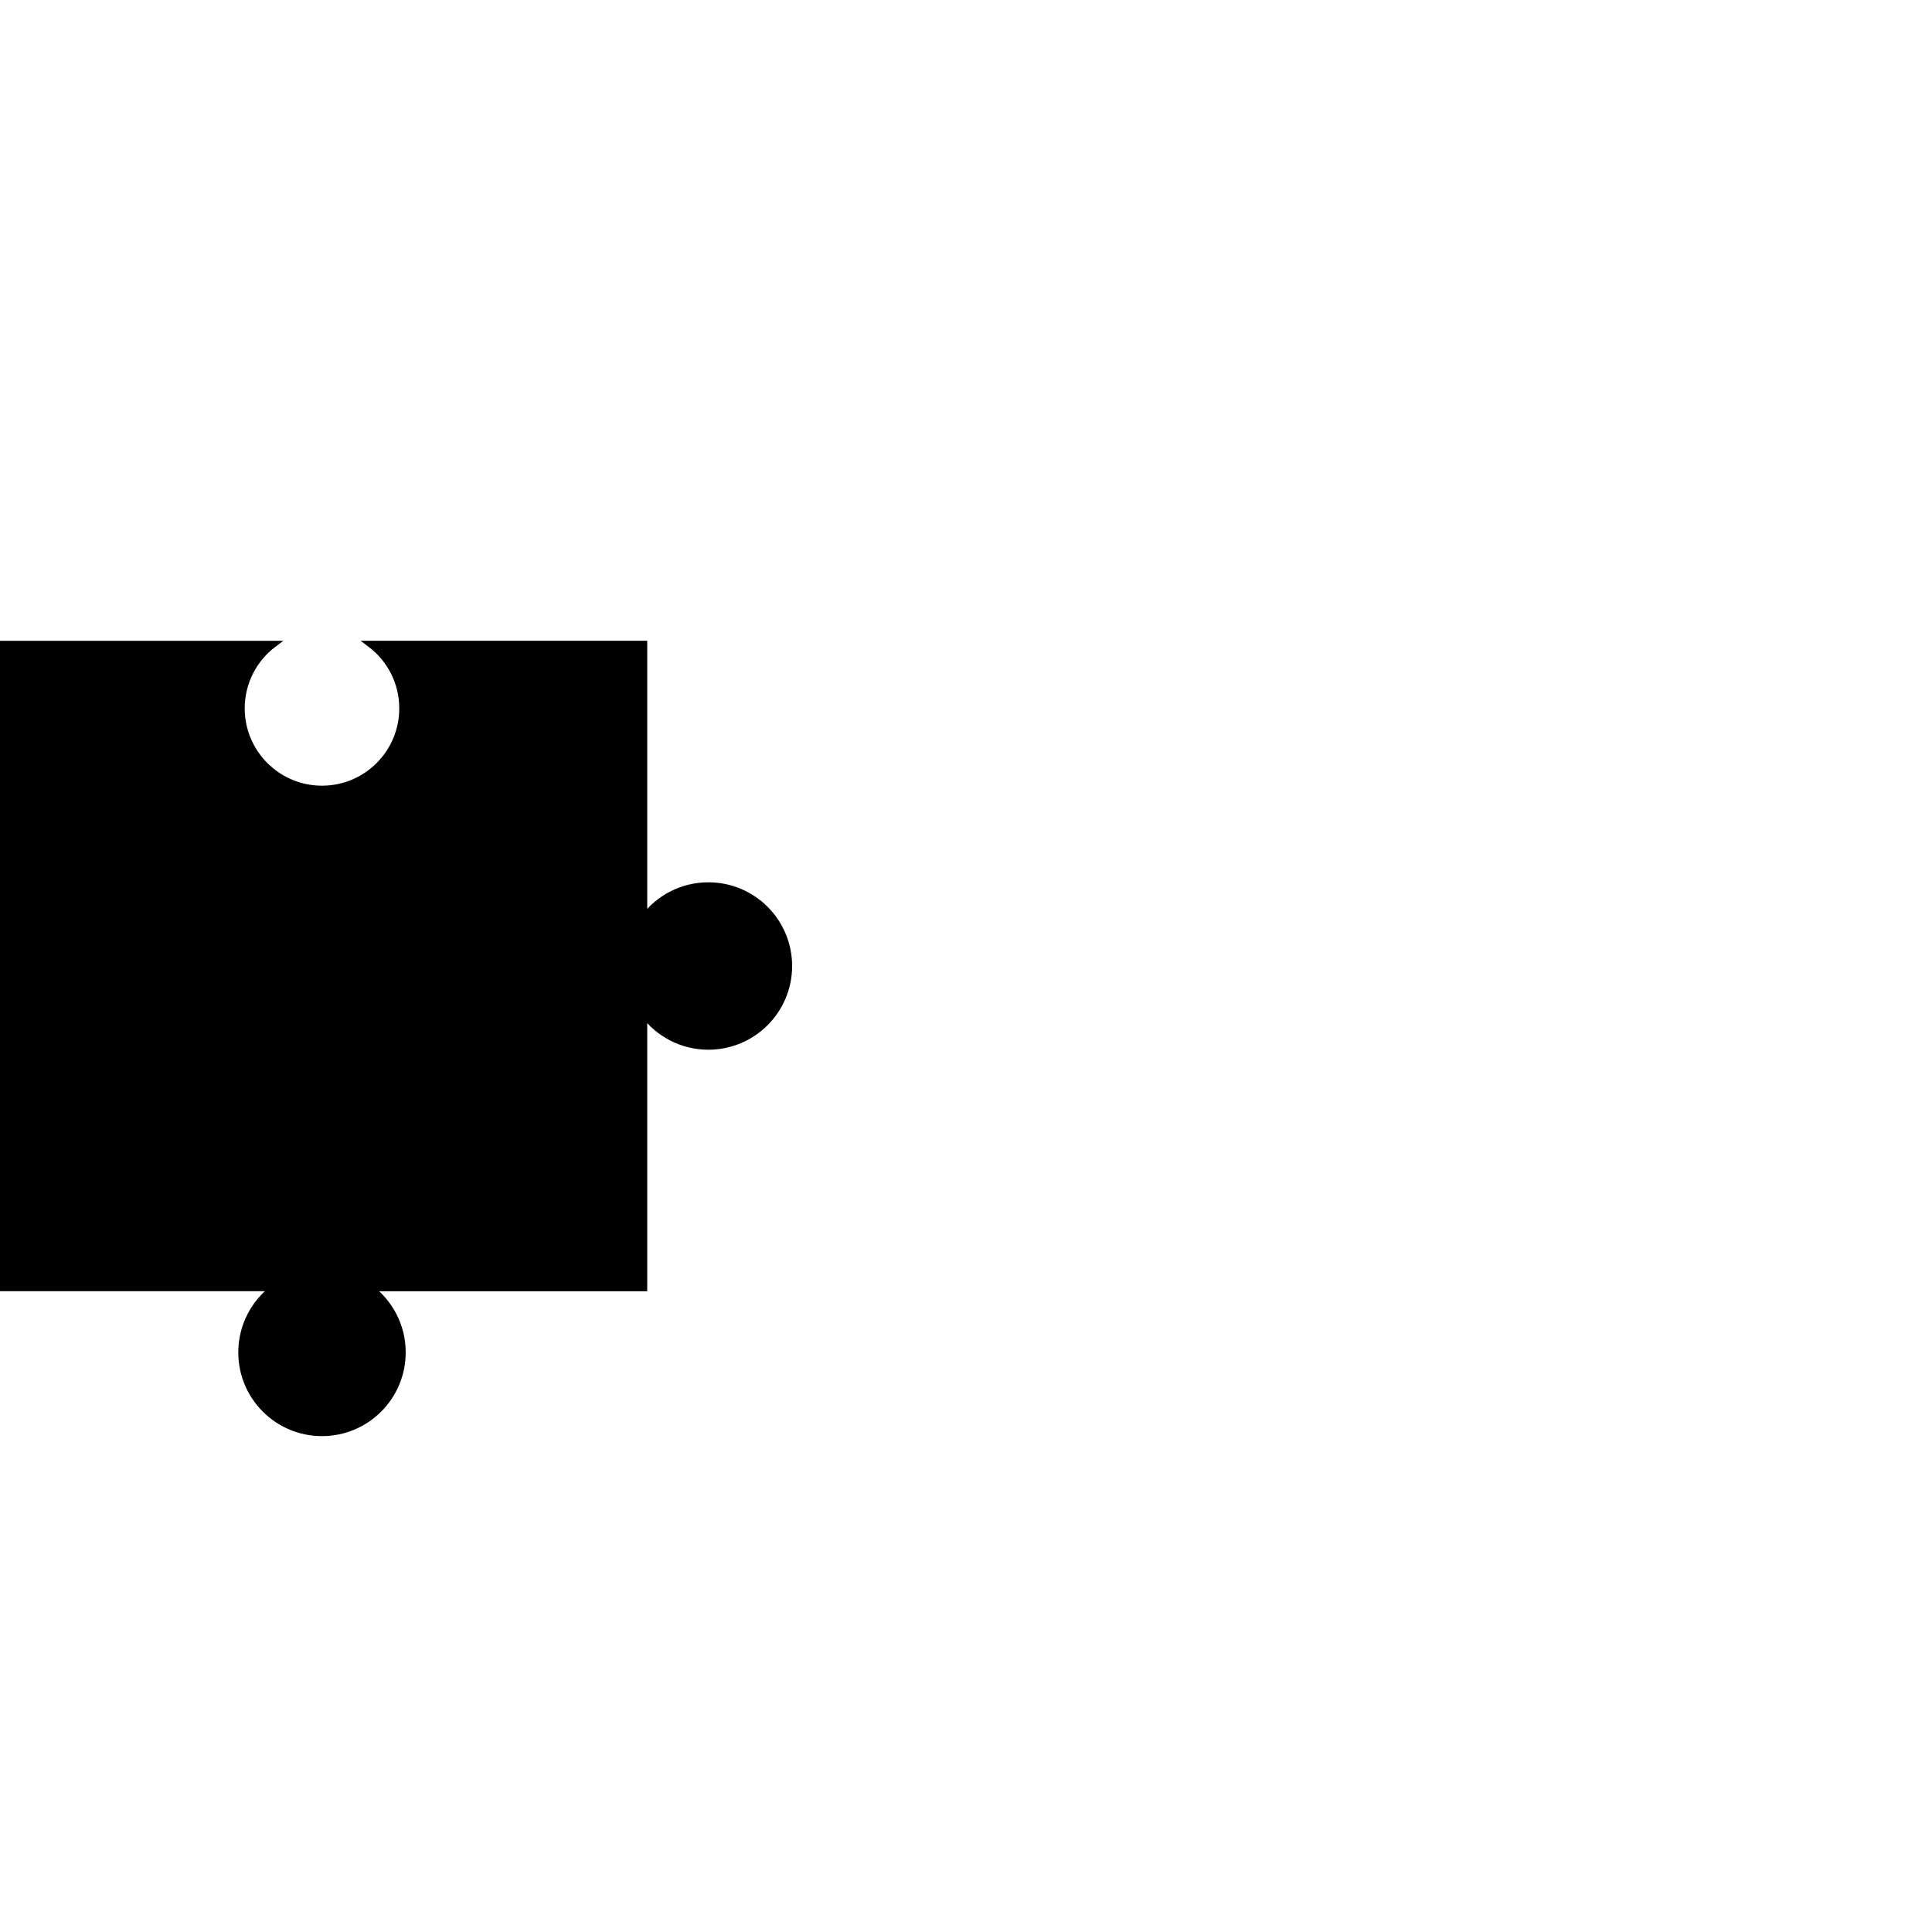 <?xml version="1.0" encoding="utf-8"?>
<!-- Generator: Adobe Illustrator 16.0.0, SVG Export Plug-In . SVG Version: 6.00 Build 0)  -->
<!DOCTYPE svg PUBLIC "-//W3C//DTD SVG 1.1//EN" "http://www.w3.org/Graphics/SVG/1.1/DTD/svg11.dtd">
<svg version="1.1" xmlns="http://www.w3.org/2000/svg" xmlns:xlink="http://www.w3.org/1999/xlink" x="0px" y="0px" width="600px"
	 height="600px" viewBox="0 0 600 600" enable-background="new 0 0 600 600" xml:space="preserve">
<g id="gb">
</g>
<g id="_x31_-1">
</g>
<g id="_x31_-2">
</g>
<g id="_x31_-3">
</g>
<g id="_x32_-1">
</g>
<g id="_x32_-2">
</g>
<g id="_x32_-3">
</g>
<g id="_x33_-1">
</g>
<g id="_x33_-2">
</g>
<g id="_x33_-3">
</g>
<g id="opis">
</g>
<g id="polje">
	<path stroke="#000000" stroke-width="2" stroke-miterlimit="10" d="M219.998,275.005c-8.178,0-15.438,3.927-19.998,9.998V200
		h-85.004c6.07,4.561,9.998,11.821,9.998,20c0,13.808-11.191,25-25,25C86.191,245,75,233.807,75,220c0-8.178,3.928-15.438,9.998-20
		H-0.001v200h84.999C78.928,404.561,75,411.821,75,420c0,13.808,11.191,25,24.994,25c13.809,0,25-11.193,25-25
		c0-8.178-3.928-15.438-9.998-20H200v-84.999c4.561,6.07,11.82,9.997,19.998,9.997c13.809,0,25.002-11.191,25.002-24.994
		C245,286.196,233.807,275.005,219.998,275.005z"/>
</g>
</svg>

